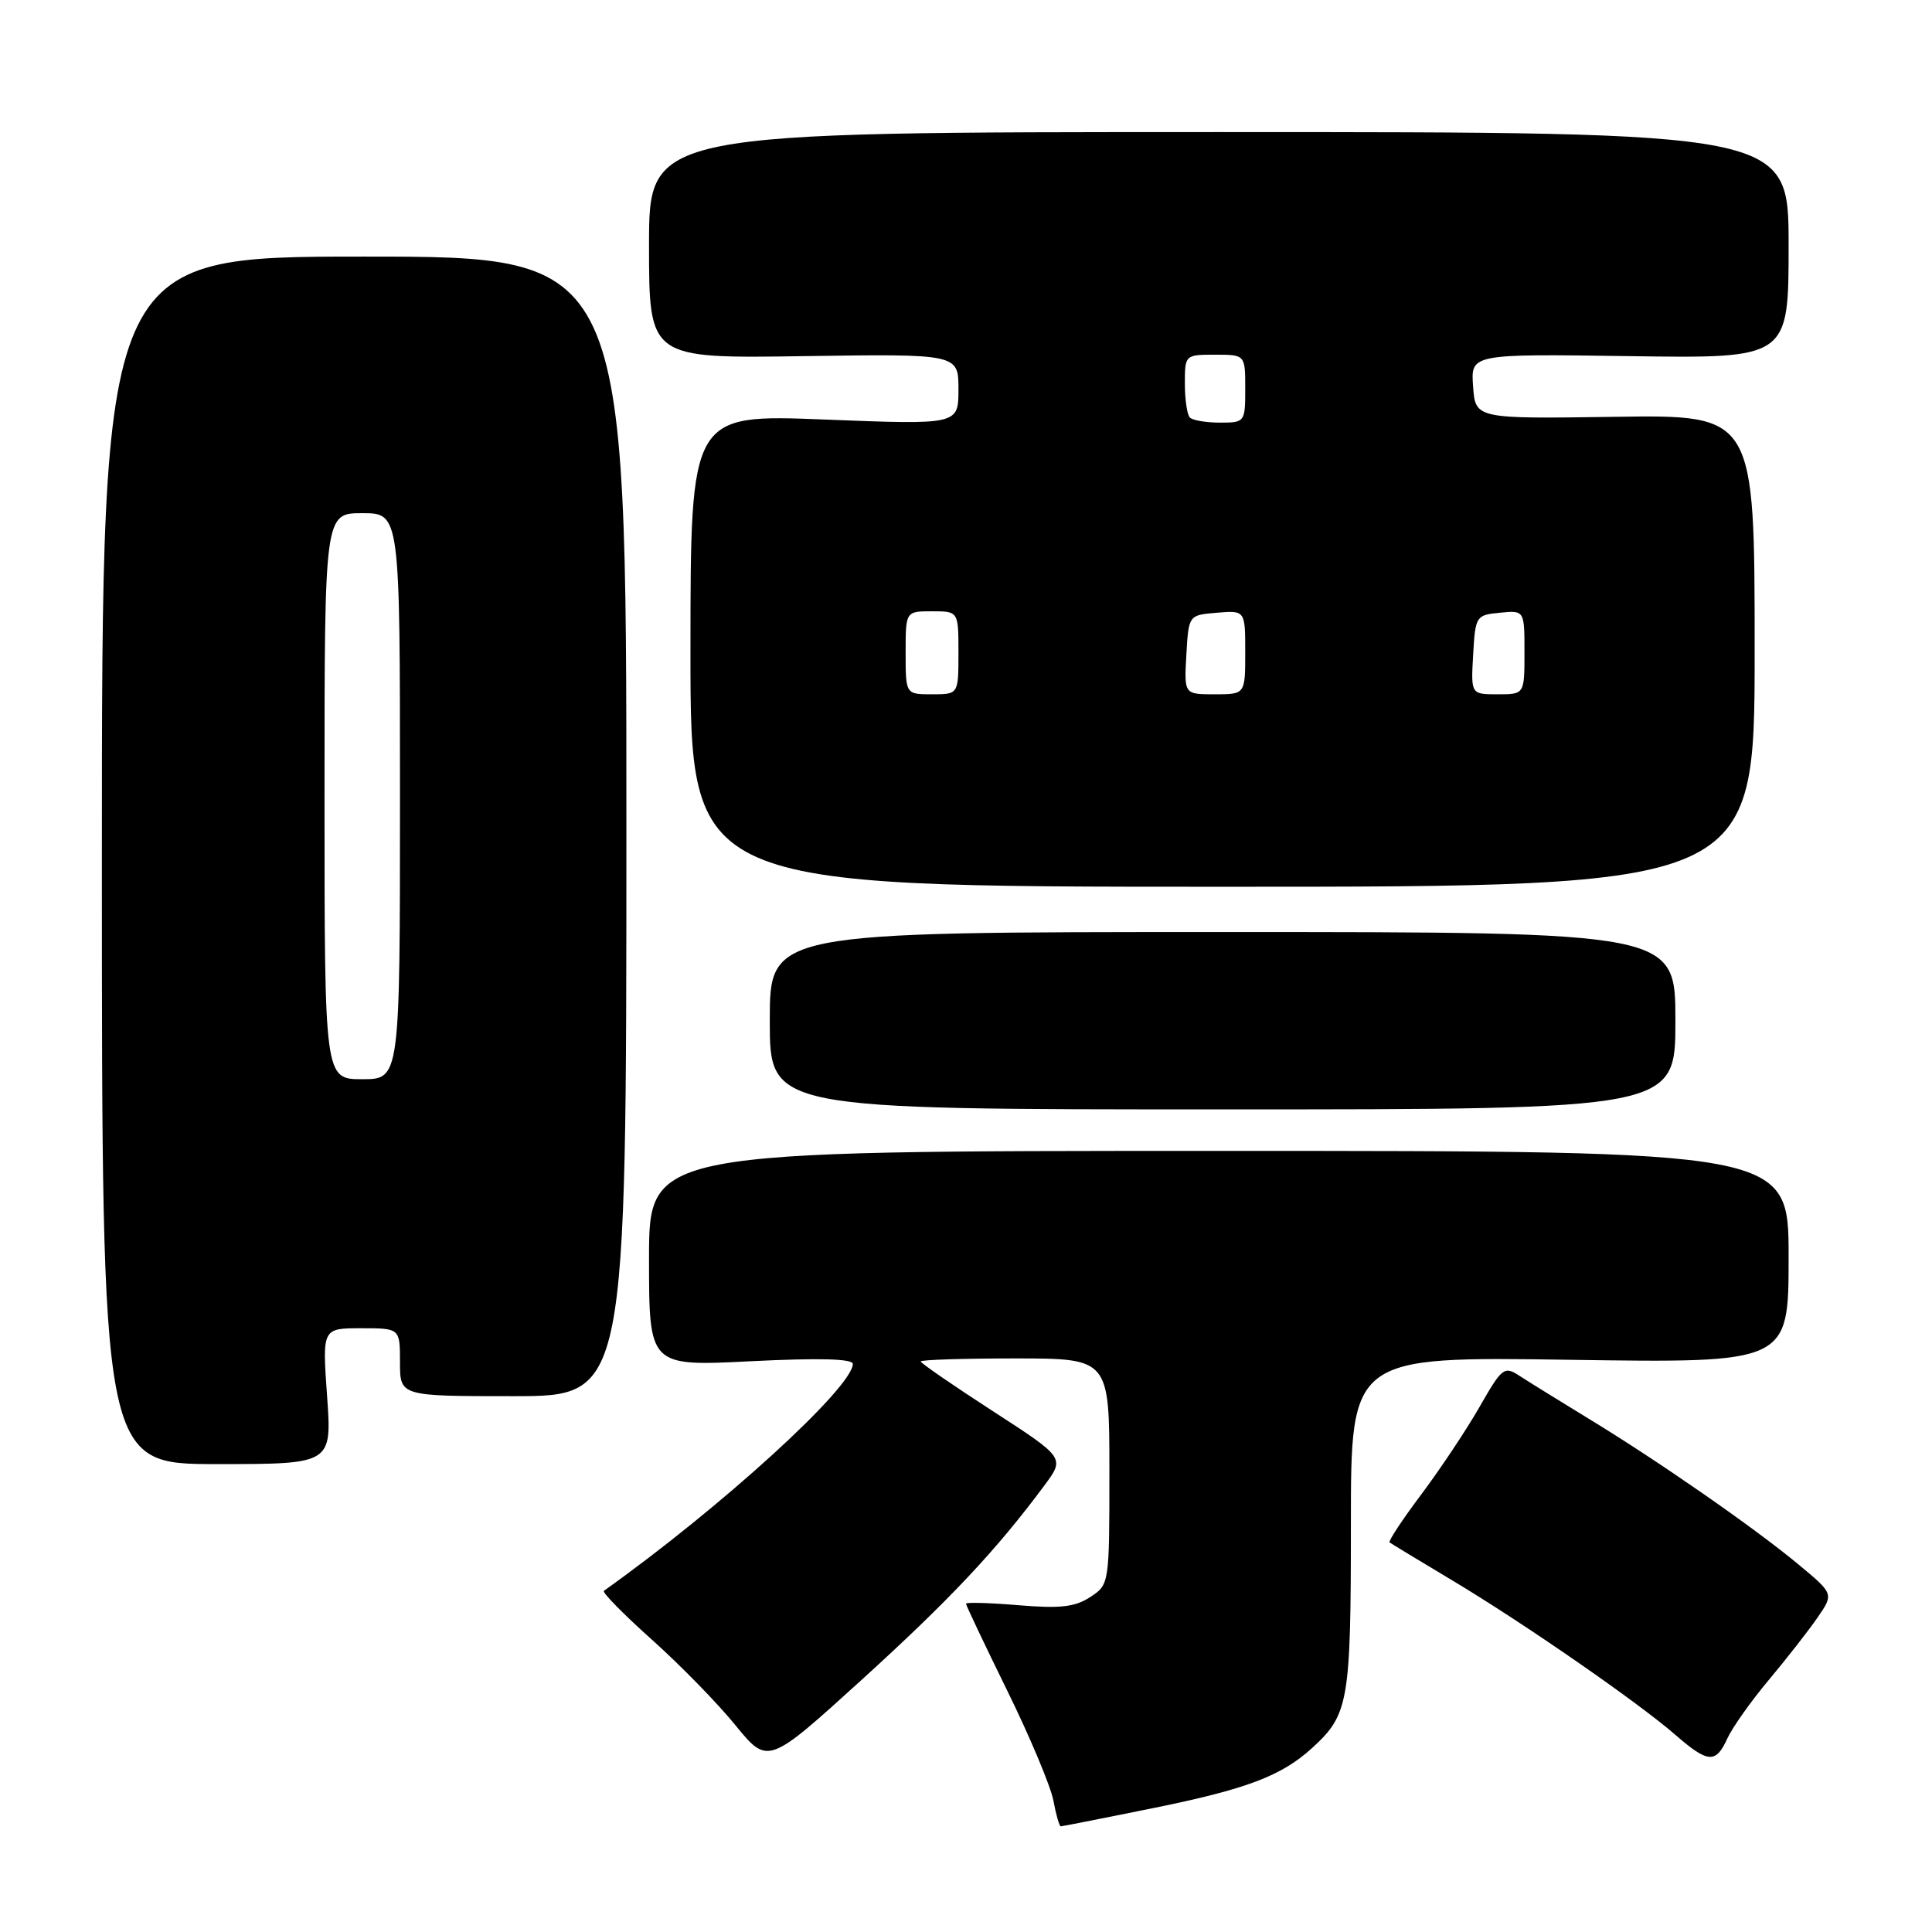 <?xml version="1.0" encoding="UTF-8" standalone="no"?>
<!DOCTYPE svg PUBLIC "-//W3C//DTD SVG 1.1//EN" "http://www.w3.org/Graphics/SVG/1.1/DTD/svg11.dtd" >
<svg xmlns="http://www.w3.org/2000/svg" xmlns:xlink="http://www.w3.org/1999/xlink" version="1.1" viewBox="0 0 256 256">
 <g >
 <path fill="currentColor"
d=" M 152.87 239.57 C 165.20 237.06 169.78 235.33 173.85 231.63 C 178.71 227.20 179.00 225.55 179.00 201.92 C 179.00 179.75 179.00 179.75 208.00 180.18 C 237.00 180.61 237.00 180.61 237.00 166.56 C 237.00 152.50 237.00 152.50 161.50 152.50 C 86.00 152.50 86.00 152.50 86.00 166.78 C 86.00 181.05 86.00 181.05 99.50 180.37 C 108.54 179.92 113.00 180.04 113.00 180.73 C 113.00 183.83 95.51 199.77 80.02 210.79 C 79.75 210.98 82.59 213.87 86.32 217.21 C 90.06 220.55 95.06 225.66 97.43 228.58 C 101.75 233.87 101.75 233.87 114.17 222.59 C 125.84 211.98 131.98 205.46 138.38 196.84 C 141.11 193.17 141.11 193.17 131.55 186.98 C 126.30 183.58 122.00 180.62 122.00 180.40 C 122.00 180.18 127.62 180.00 134.50 180.00 C 147.00 180.00 147.00 180.00 147.00 194.98 C 147.00 209.91 146.99 209.96 144.46 211.62 C 142.44 212.94 140.48 213.16 134.96 212.70 C 131.13 212.38 128.00 212.29 128.00 212.50 C 128.00 212.71 130.46 217.90 133.47 224.03 C 136.48 230.16 139.23 236.71 139.58 238.59 C 139.93 240.47 140.37 242.00 140.56 242.00 C 140.75 242.00 146.29 240.90 152.87 239.57 Z  M 228.88 230.36 C 229.54 228.91 232.01 225.42 234.37 222.61 C 236.72 219.80 239.63 216.08 240.83 214.34 C 243.00 211.19 243.00 211.19 238.25 207.25 C 232.32 202.34 219.69 193.57 210.50 187.98 C 206.65 185.63 202.53 183.08 201.35 182.31 C 199.31 180.98 199.04 181.19 196.03 186.45 C 194.29 189.49 190.81 194.71 188.31 198.04 C 185.81 201.37 183.93 204.22 184.13 204.38 C 184.33 204.53 188.10 206.82 192.50 209.45 C 201.84 215.04 216.99 225.52 222.00 229.88 C 226.32 233.64 227.36 233.71 228.88 230.36 Z  M 43.34 185.00 C 42.70 176.00 42.70 176.00 47.85 176.00 C 53.00 176.00 53.00 176.00 53.00 180.50 C 53.00 185.00 53.00 185.00 68.00 185.00 C 83.00 185.00 83.00 185.00 83.00 109.50 C 83.00 34.00 83.00 34.00 48.25 34.00 C 13.50 34.00 13.50 34.00 13.50 114.00 C 13.50 194.00 13.50 194.00 28.74 194.00 C 43.98 194.00 43.98 194.00 43.34 185.00 Z  M 222.00 135.25 C 222.00 123.50 222.00 123.50 162.00 123.50 C 102.00 123.50 102.00 123.50 102.00 135.25 C 102.00 147.00 102.00 147.00 162.00 147.00 C 222.00 147.00 222.00 147.00 222.00 135.25 Z  M 232.50 86.23 C 232.50 54.96 232.50 54.96 214.00 55.23 C 195.50 55.50 195.50 55.50 195.19 51.19 C 194.88 46.89 194.88 46.89 215.94 47.19 C 237.00 47.50 237.00 47.50 237.00 32.50 C 237.00 17.50 237.00 17.50 161.50 17.50 C 86.00 17.50 86.00 17.50 86.00 32.50 C 86.00 47.50 86.00 47.50 106.50 47.19 C 127.00 46.89 127.00 46.89 127.00 51.59 C 127.00 56.29 127.00 56.29 109.25 55.59 C 91.50 54.89 91.50 54.89 91.49 86.20 C 91.48 117.50 91.48 117.50 161.99 117.50 C 232.50 117.50 232.50 117.50 232.50 86.23 Z  M 43.00 105.50 C 43.00 68.00 43.00 68.00 48.00 68.00 C 53.00 68.00 53.00 68.00 53.00 105.50 C 53.00 143.00 53.00 143.00 48.00 143.00 C 43.00 143.00 43.00 143.00 43.00 105.50 Z  M 120.00 86.50 C 120.00 81.00 120.00 81.00 123.50 81.00 C 127.00 81.00 127.00 81.00 127.00 86.50 C 127.00 92.00 127.00 92.00 123.50 92.00 C 120.00 92.00 120.00 92.00 120.00 86.50 Z  M 157.20 86.75 C 157.50 81.50 157.50 81.50 161.25 81.19 C 165.00 80.88 165.00 80.88 165.00 86.44 C 165.00 92.00 165.00 92.00 160.95 92.00 C 156.90 92.00 156.90 92.00 157.20 86.75 Z  M 195.20 86.75 C 195.49 81.63 195.58 81.49 198.75 81.19 C 202.00 80.87 202.00 80.87 202.00 86.44 C 202.00 92.00 202.00 92.00 198.45 92.00 C 194.90 92.00 194.90 92.00 195.20 86.75 Z  M 157.67 55.33 C 157.30 54.97 157.00 52.94 157.00 50.83 C 157.00 47.03 157.03 47.00 161.00 47.00 C 165.00 47.00 165.00 47.00 165.00 51.50 C 165.00 55.93 164.95 56.00 161.67 56.00 C 159.83 56.00 158.03 55.70 157.67 55.33 Z "/>
</g>
</svg>